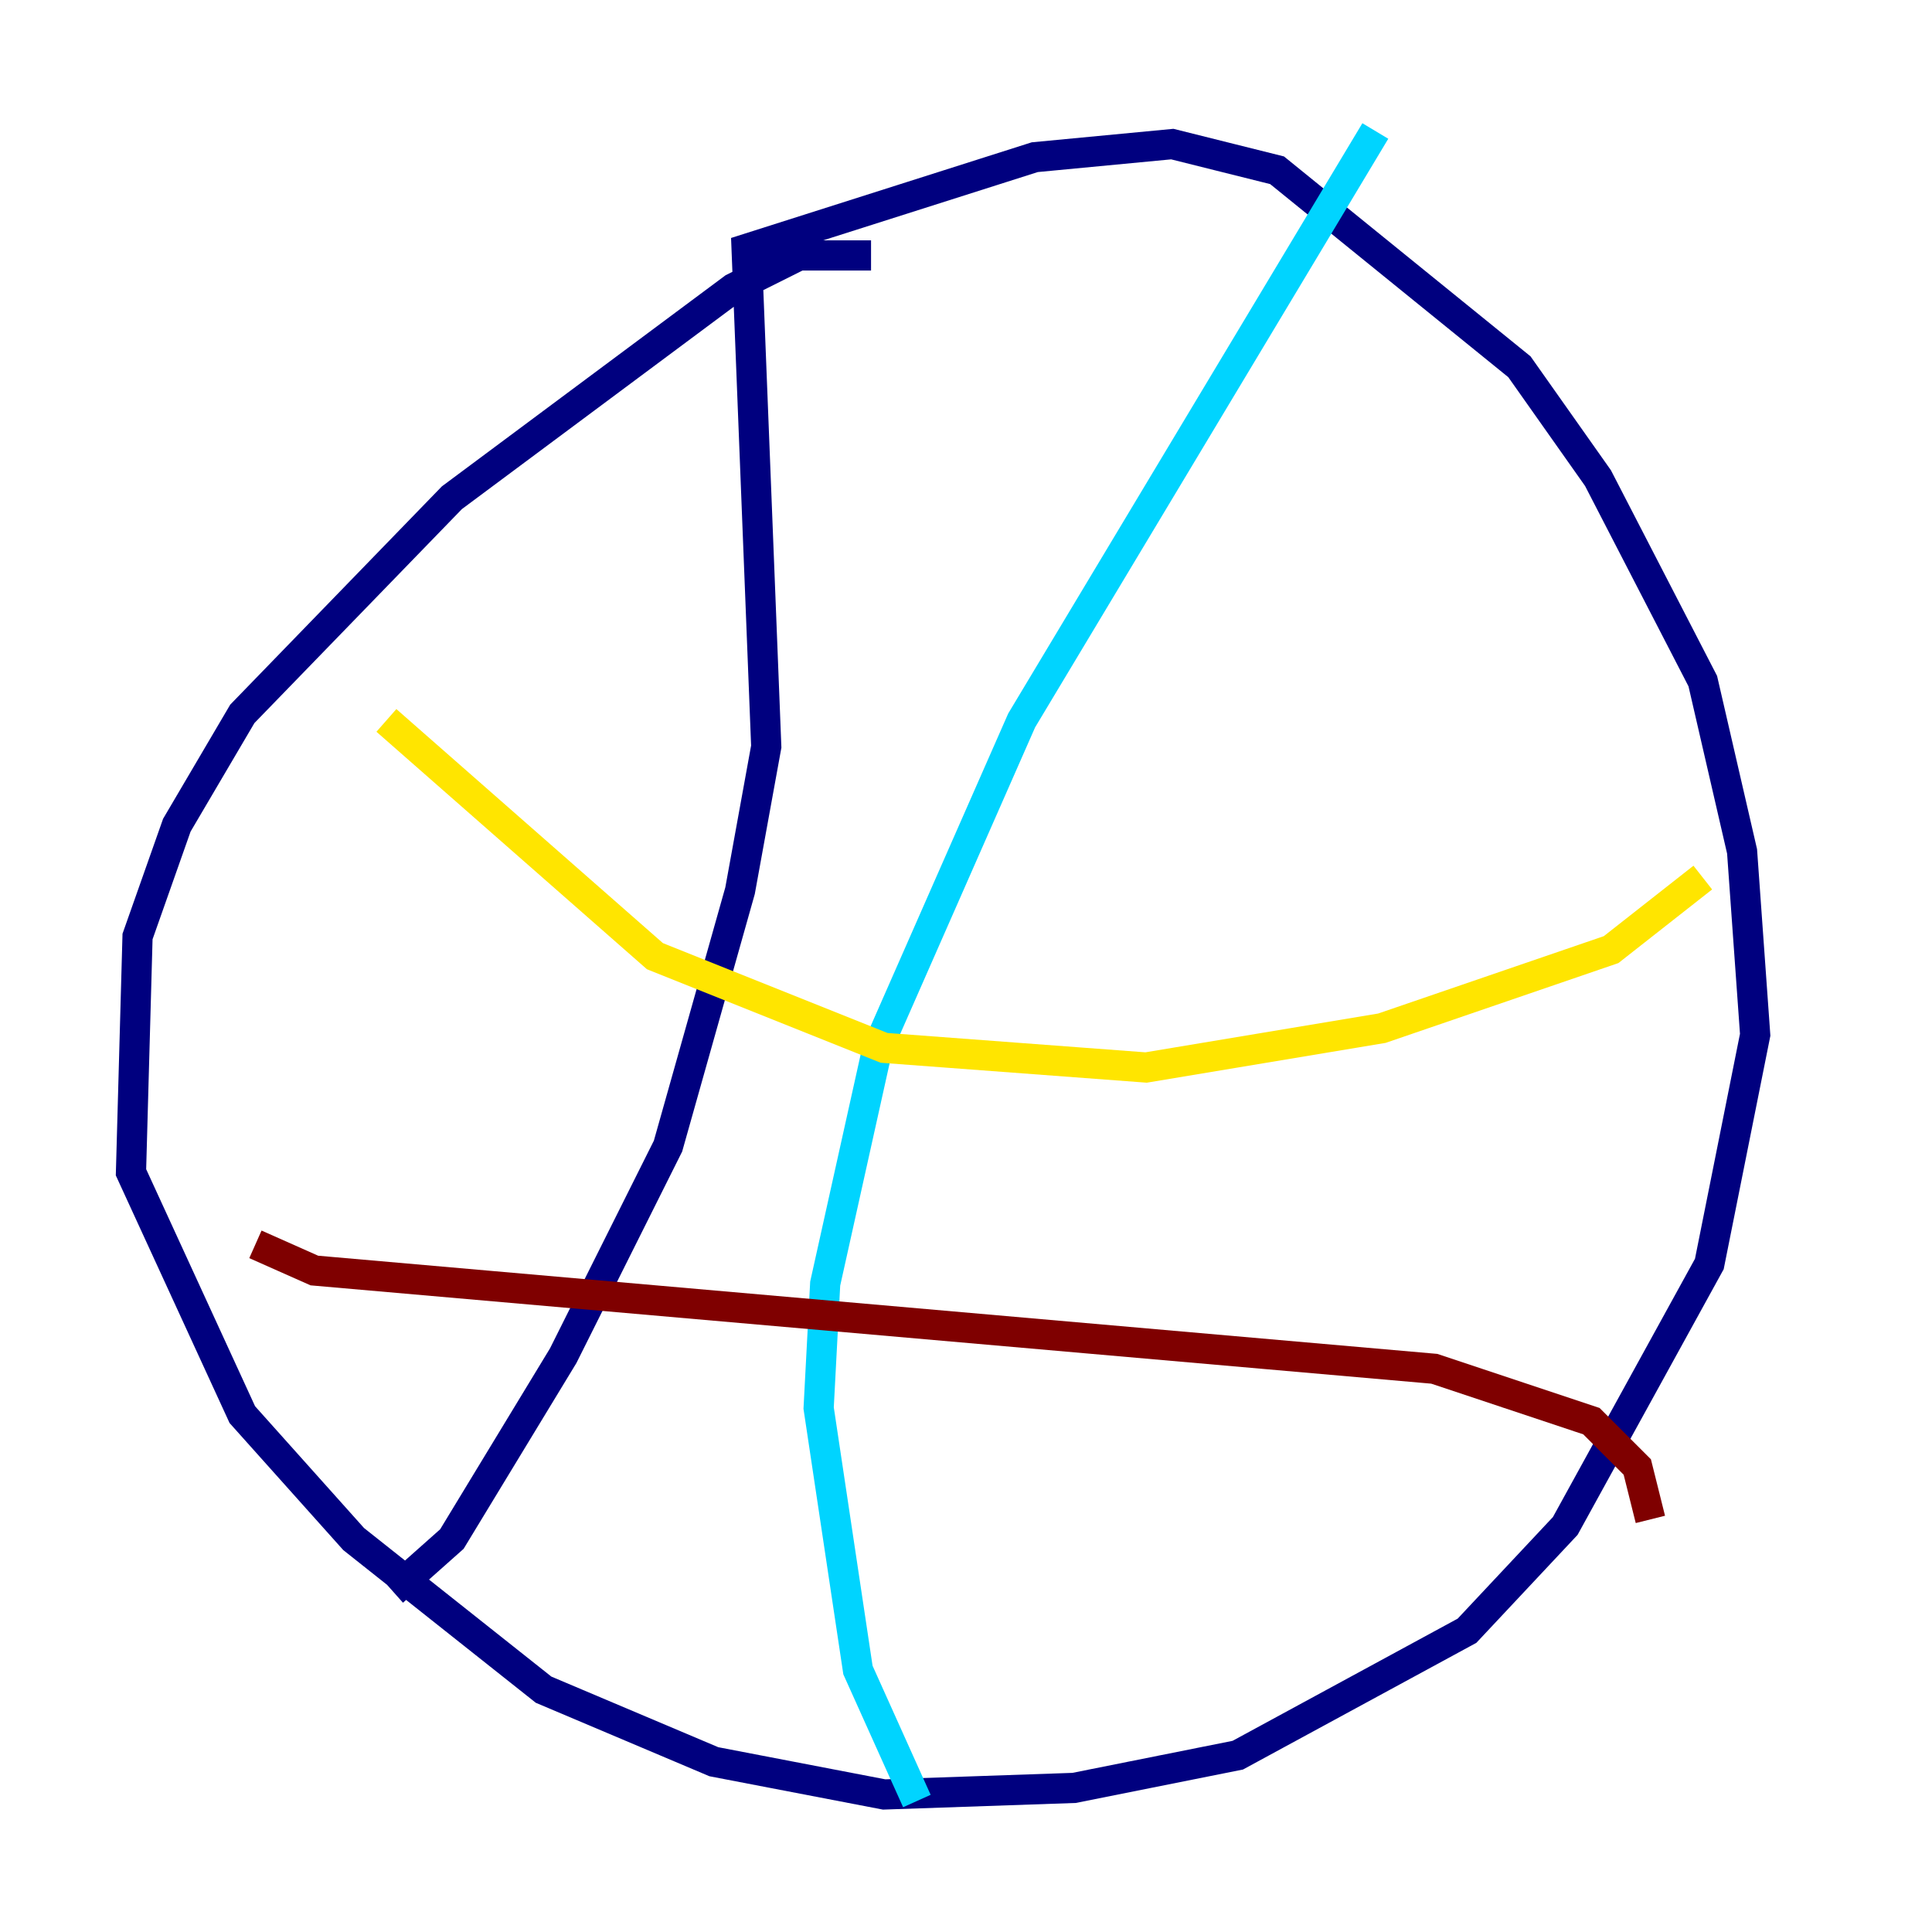 <?xml version="1.0" encoding="utf-8" ?>
<svg baseProfile="tiny" height="128" version="1.2" viewBox="0,0,128,128" width="128" xmlns="http://www.w3.org/2000/svg" xmlns:ev="http://www.w3.org/2001/xml-events" xmlns:xlink="http://www.w3.org/1999/xlink"><defs /><polyline fill="none" points="57.709,16.922 52.936,16.922 48.597,19.091 29.939,32.976 16.054,47.295 11.715,54.671 9.112,62.047 8.678,77.668 16.054,93.722 23.43,101.966 36.014,111.946 47.295,116.719 58.576,118.888 71.159,118.454 82.007,116.285 97.193,108.041 103.702,101.098 113.248,83.742 116.285,68.556 115.417,56.407 112.814,45.125 105.871,31.675 100.664,24.298 84.61,11.281 77.668,9.546 68.556,10.414 49.464,16.488 50.766,49.464 49.031,59.01 44.258,75.932 37.315,89.817 29.939,101.966 26.034,105.437" stroke="#00007f" stroke-width="2" /><polyline fill="none" points="91.119,8.678 67.688,47.729 58.142,69.424 54.671,85.044 54.237,93.288 56.841,110.644 60.746,119.322" stroke="#00d4ff" stroke-width="2" /><polyline fill="none" points="25.6,47.729 43.39,63.349 58.576,69.424 75.932,70.725 91.552,68.122 106.739,62.915 112.814,58.142" stroke="#ffe500" stroke-width="2" /><polyline fill="none" points="16.922,82.441 20.827,84.176 95.024,90.685 105.437,94.156 108.475,97.193 109.342,100.664" stroke="#7f0000" stroke-width="2" /></svg>